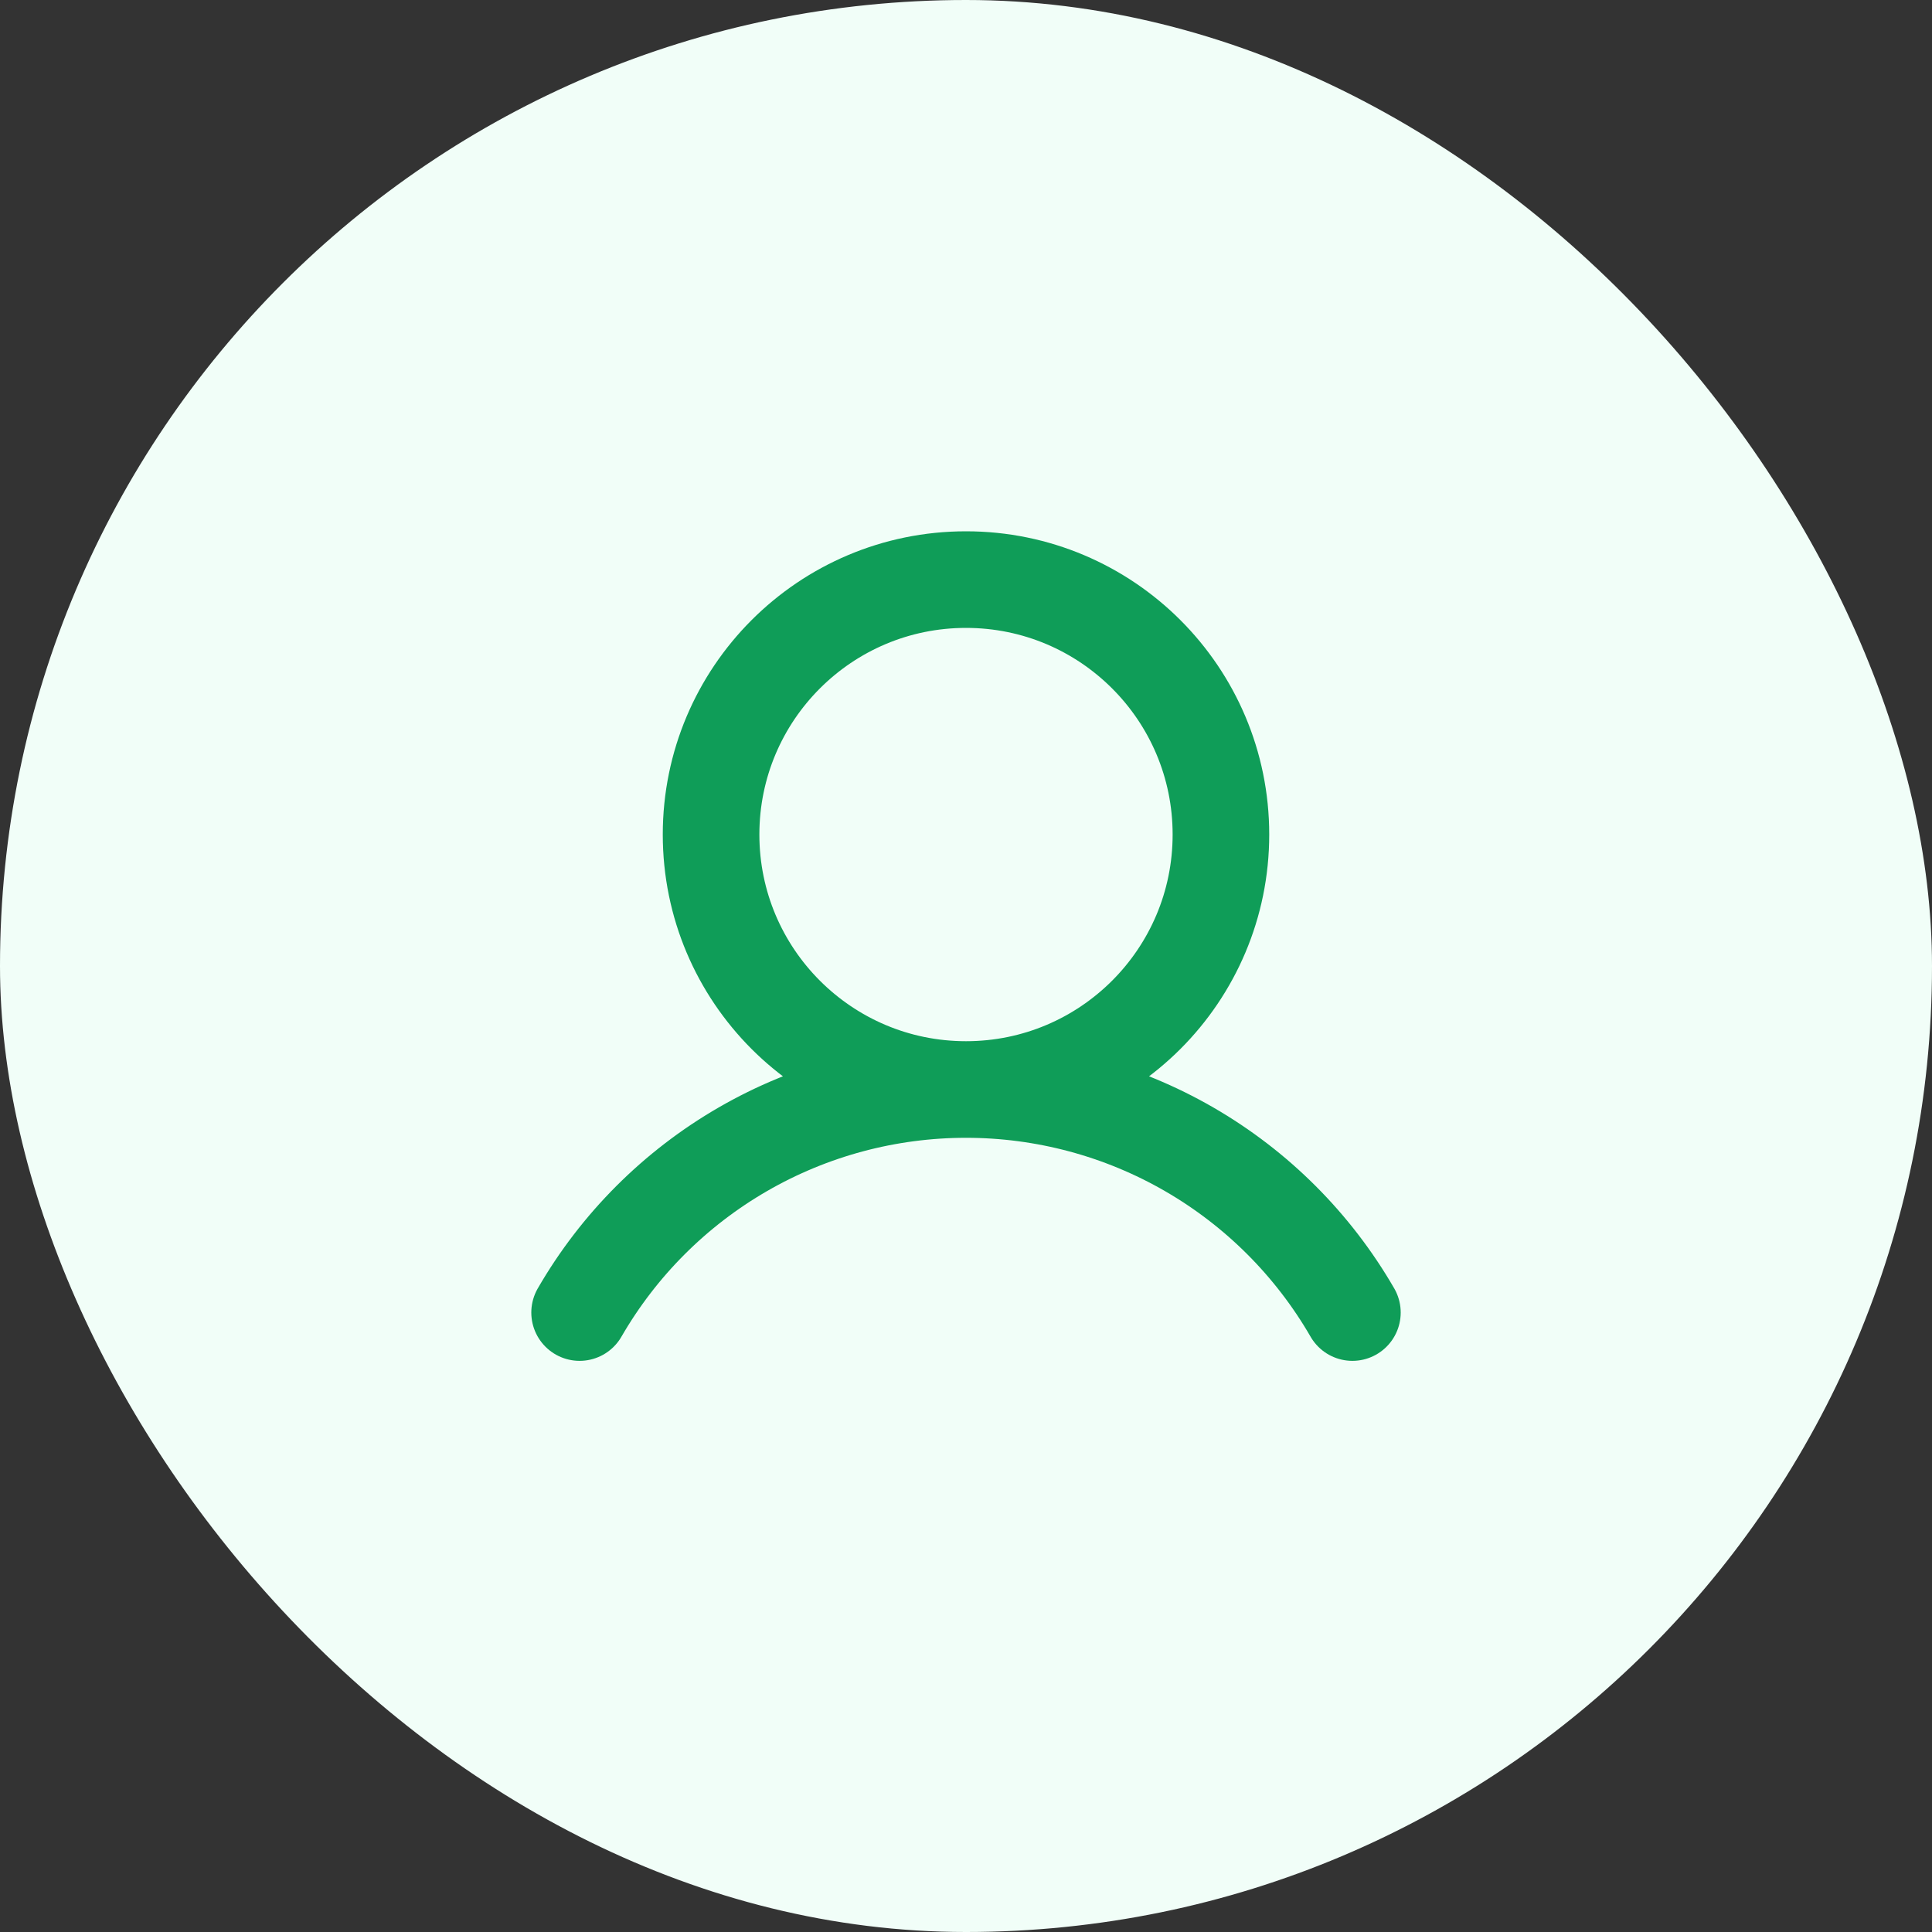 <svg width="40" height="40" viewBox="0 0 40 40" fill="none" xmlns="http://www.w3.org/2000/svg">
<rect x="0" y="0" width="40" height="40" fill="#333333" stroke="none"/>
<rect width="40" height="40" rx="20" fill="#F1FEF8"/>
<path d="M20 22.557C22.915 22.557 25.278 20.194 25.278 17.278C25.278 14.363 22.915 12 20 12C17.085 12 14.722 14.363 14.722 17.278C14.722 20.194 17.085 22.557 20 22.557ZM20 22.557C18.378 22.557 16.785 22.983 15.381 23.794C13.977 24.605 12.811 25.771 12 27.175M20 22.557C21.622 22.557 23.215 22.983 24.619 23.794C26.023 24.605 27.189 25.771 28 27.175" stroke="#0F9D58" stroke-width="2" stroke-miterlimit="10" stroke-linecap="round"/>
</svg>
